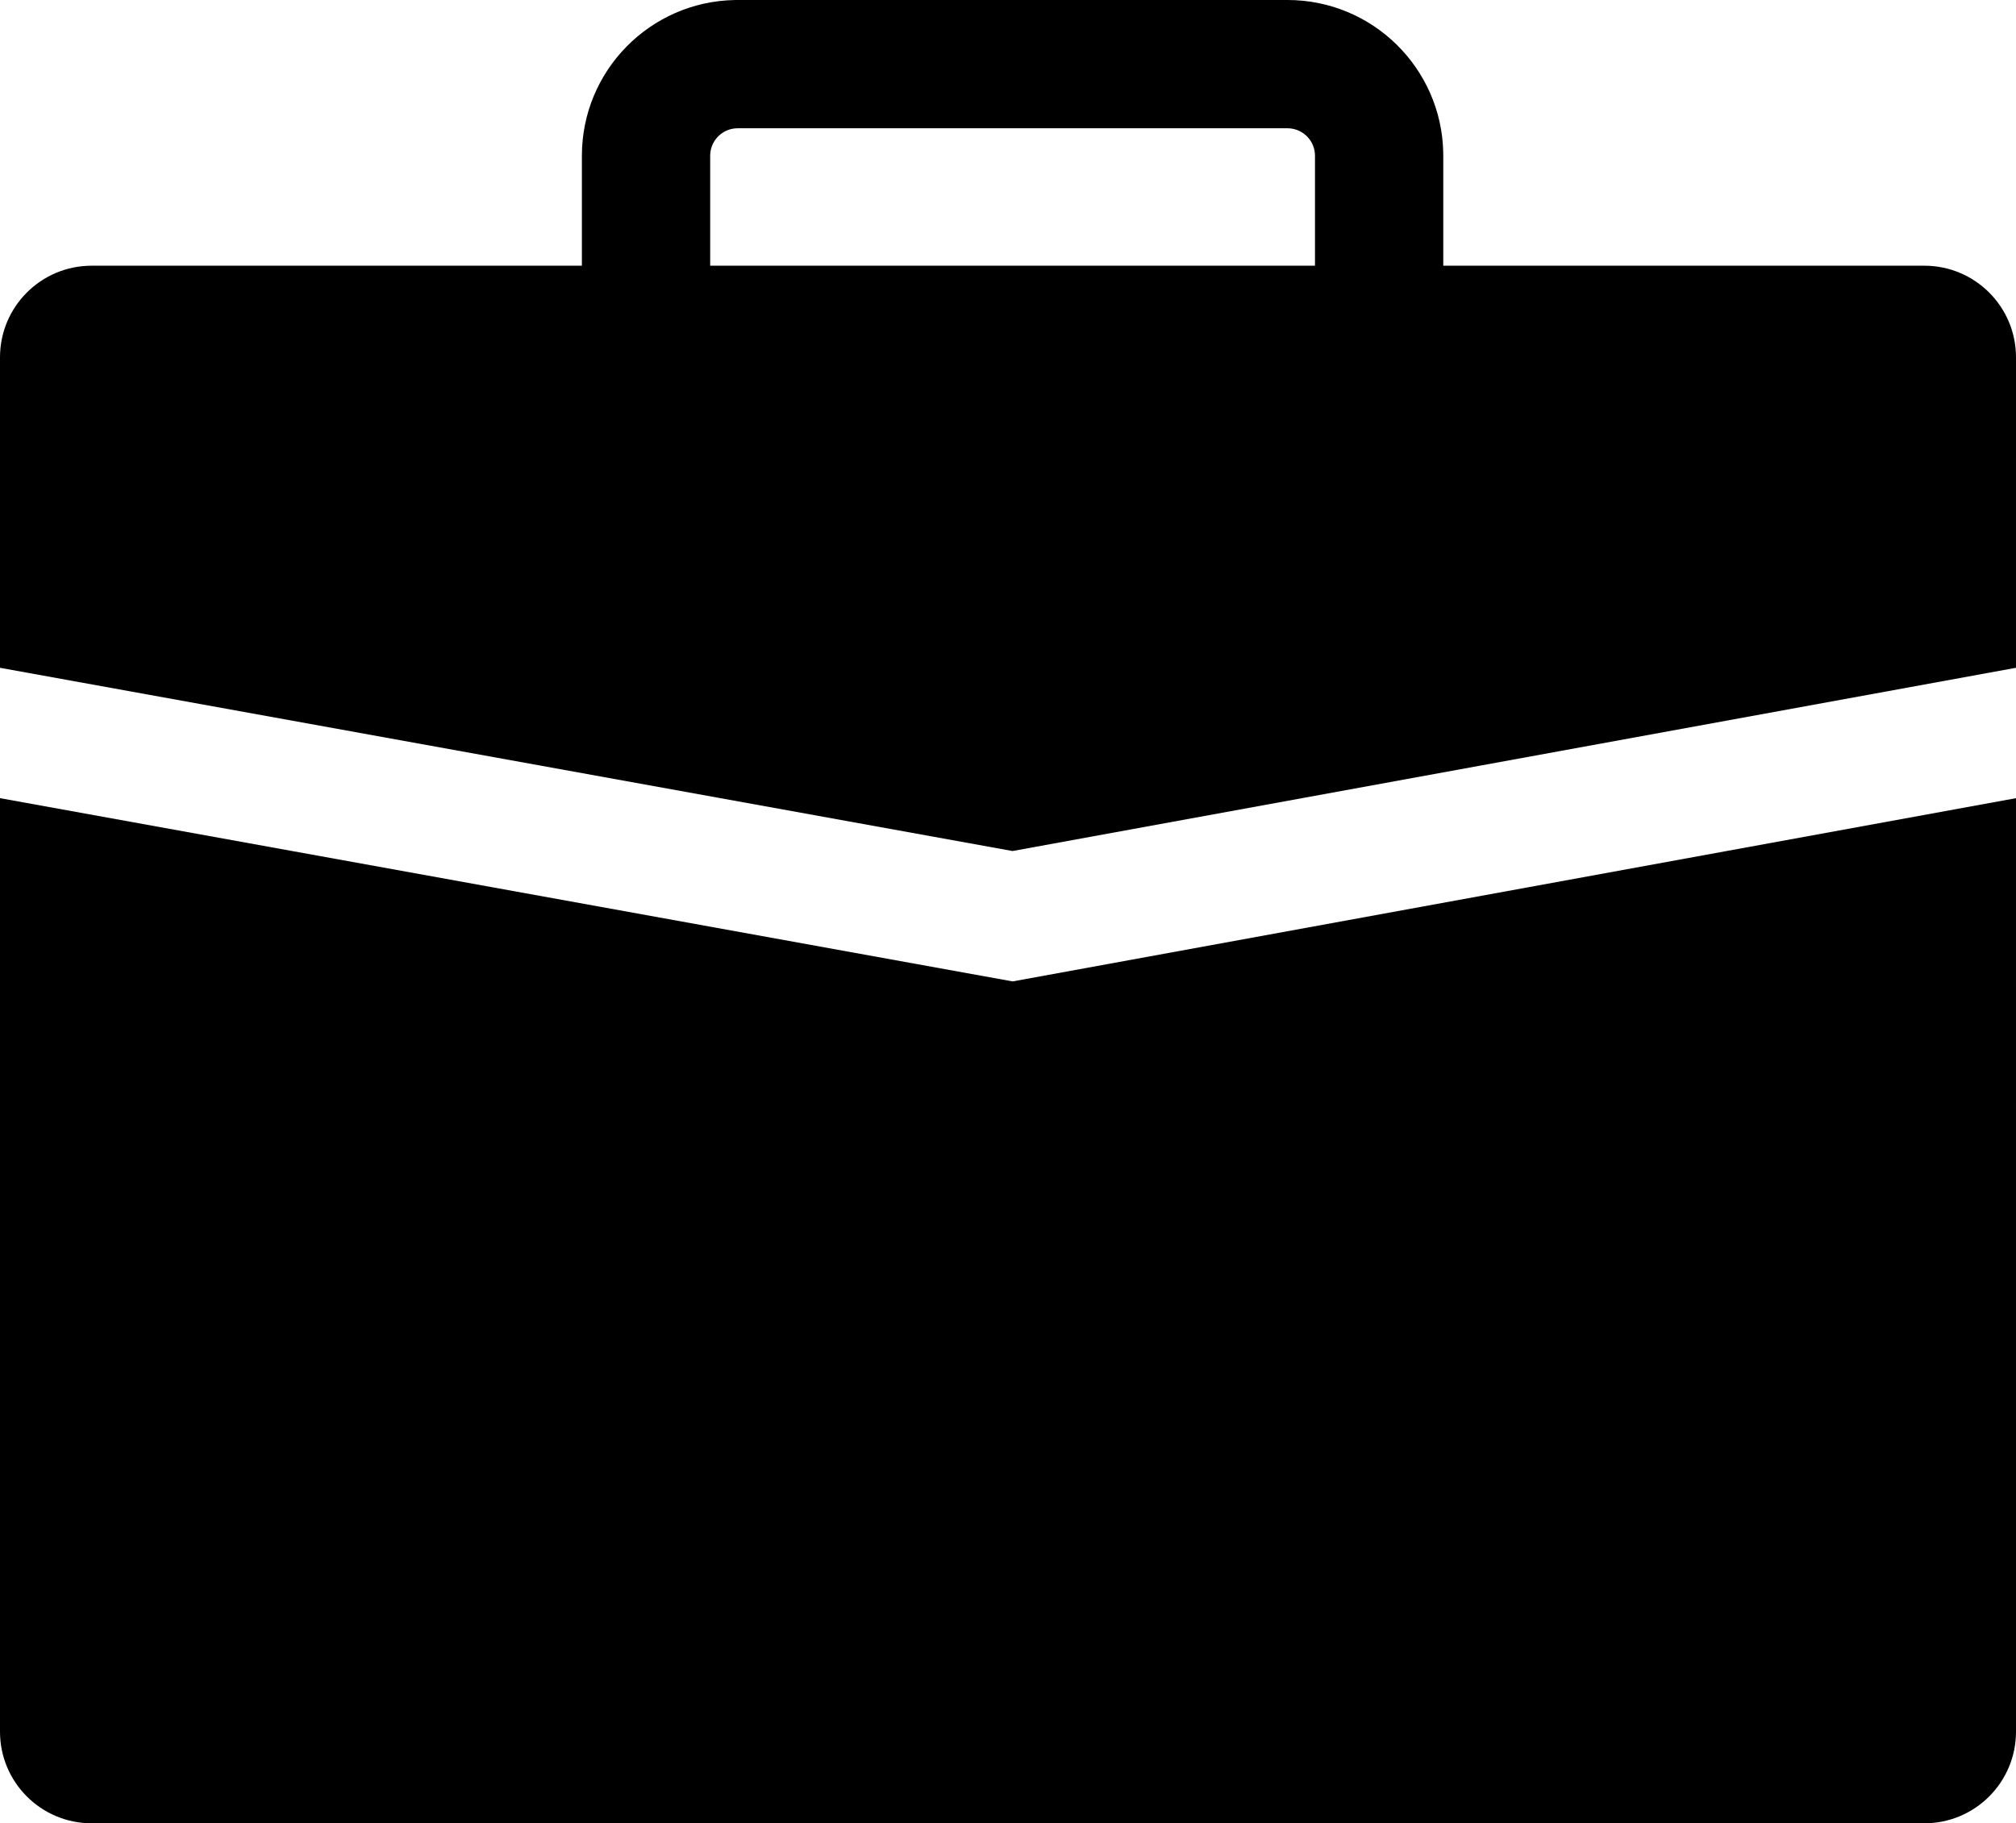 <?xml version="1.0" encoding="UTF-8"?>
<svg width="220px" height="199px" viewBox="0 0 220 199" version="1.1" xmlns="http://www.w3.org/2000/svg" xmlns:xlink="http://www.w3.org/1999/xlink">
    <title>形状结合</title>
    <g id="页面-1" stroke="none" stroke-width="1" fill="none" fill-rule="evenodd">
        <path d="M-0.001,87.113 L110.506,107.115 L219.999,87.115 L220,189 C220,194.523 215.523,199 210,199 L10,199 C4.477,199 6.76325315e-16,194.523 0,189 L-0.001,87.113 Z M140.5,0 C149.781,0 157.325,7.437 157.497,16.677 L157.5,17 L157.5,29 L210,29 C215.523,29 220,33.477 220,39 L219.999,72.884 L110.494,92.884 L-0.001,72.886 L0,39 C-6.76325315e-16,33.477 4.477,29 10,29 L63.5,29 L63.5,17 C63.5,7.719 70.937,0.175 80.177,0.003 L80.5,0 L140.5,0 Z M140.5,14 L80.5,14 C78.902,14 77.596,15.249 77.505,16.824 L77.5,17 L77.5,29 L143.5,29 L143.5,17 C143.5,15.402 142.251,14.096 140.676,14.005 L140.5,14 Z" id="形状结合" fill="#000000"></path>
    </g>
</svg>